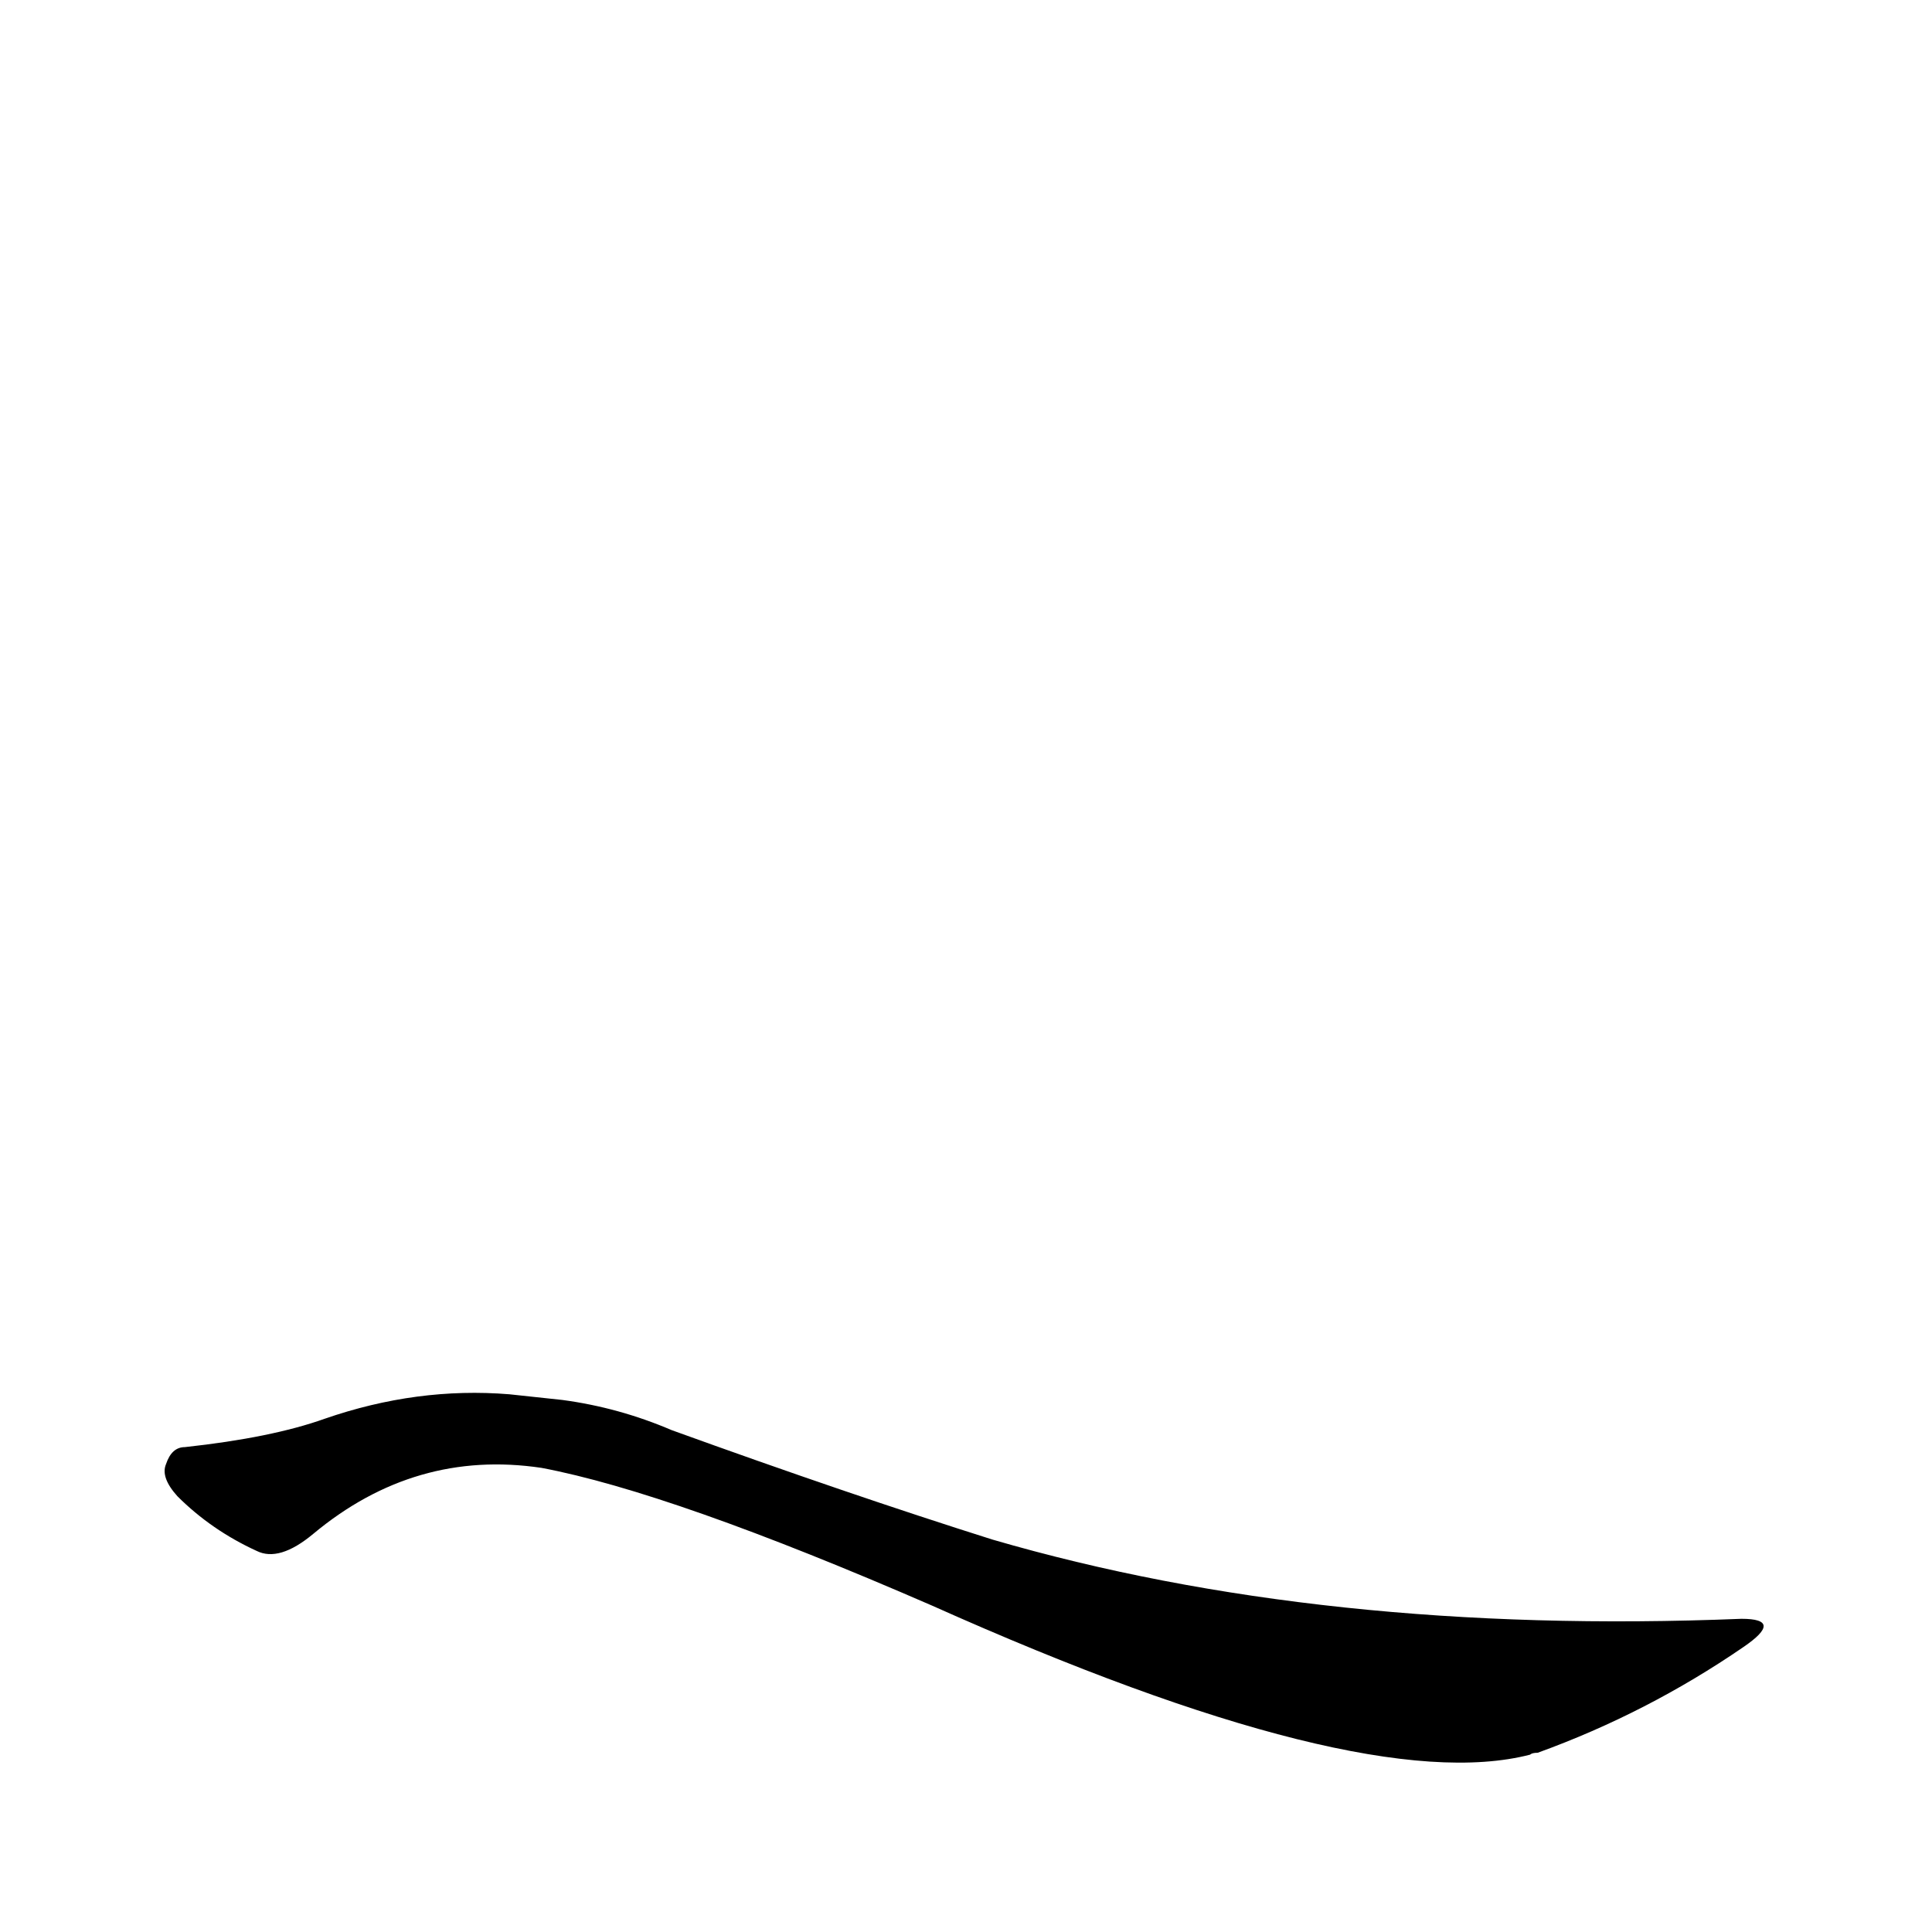 <?xml version='1.0' encoding='utf-8'?>
<svg xmlns="http://www.w3.org/2000/svg" version="1.1" viewBox="0 0 1024 1024"><g transform="scale(1, -1) translate(0, -900)"><path d="M 270 161 Q 221 165 172 148 Q 144 138 98 133 Q 91 133 88 124 Q 85 117 94 107 Q 112 89 136 78 Q 148 72 166 87 Q 220 132 287 122 Q 356 109 494 49 Q 722 -53 811 -30 Q 812 -29 815 -29 Q 873 -8 924 27 Q 946 42 923 42 Q 701 33 526 84 Q 450 108 356 142 Q 328 154 298 158 L 270 161 Z" fill="black" /></g></svg>